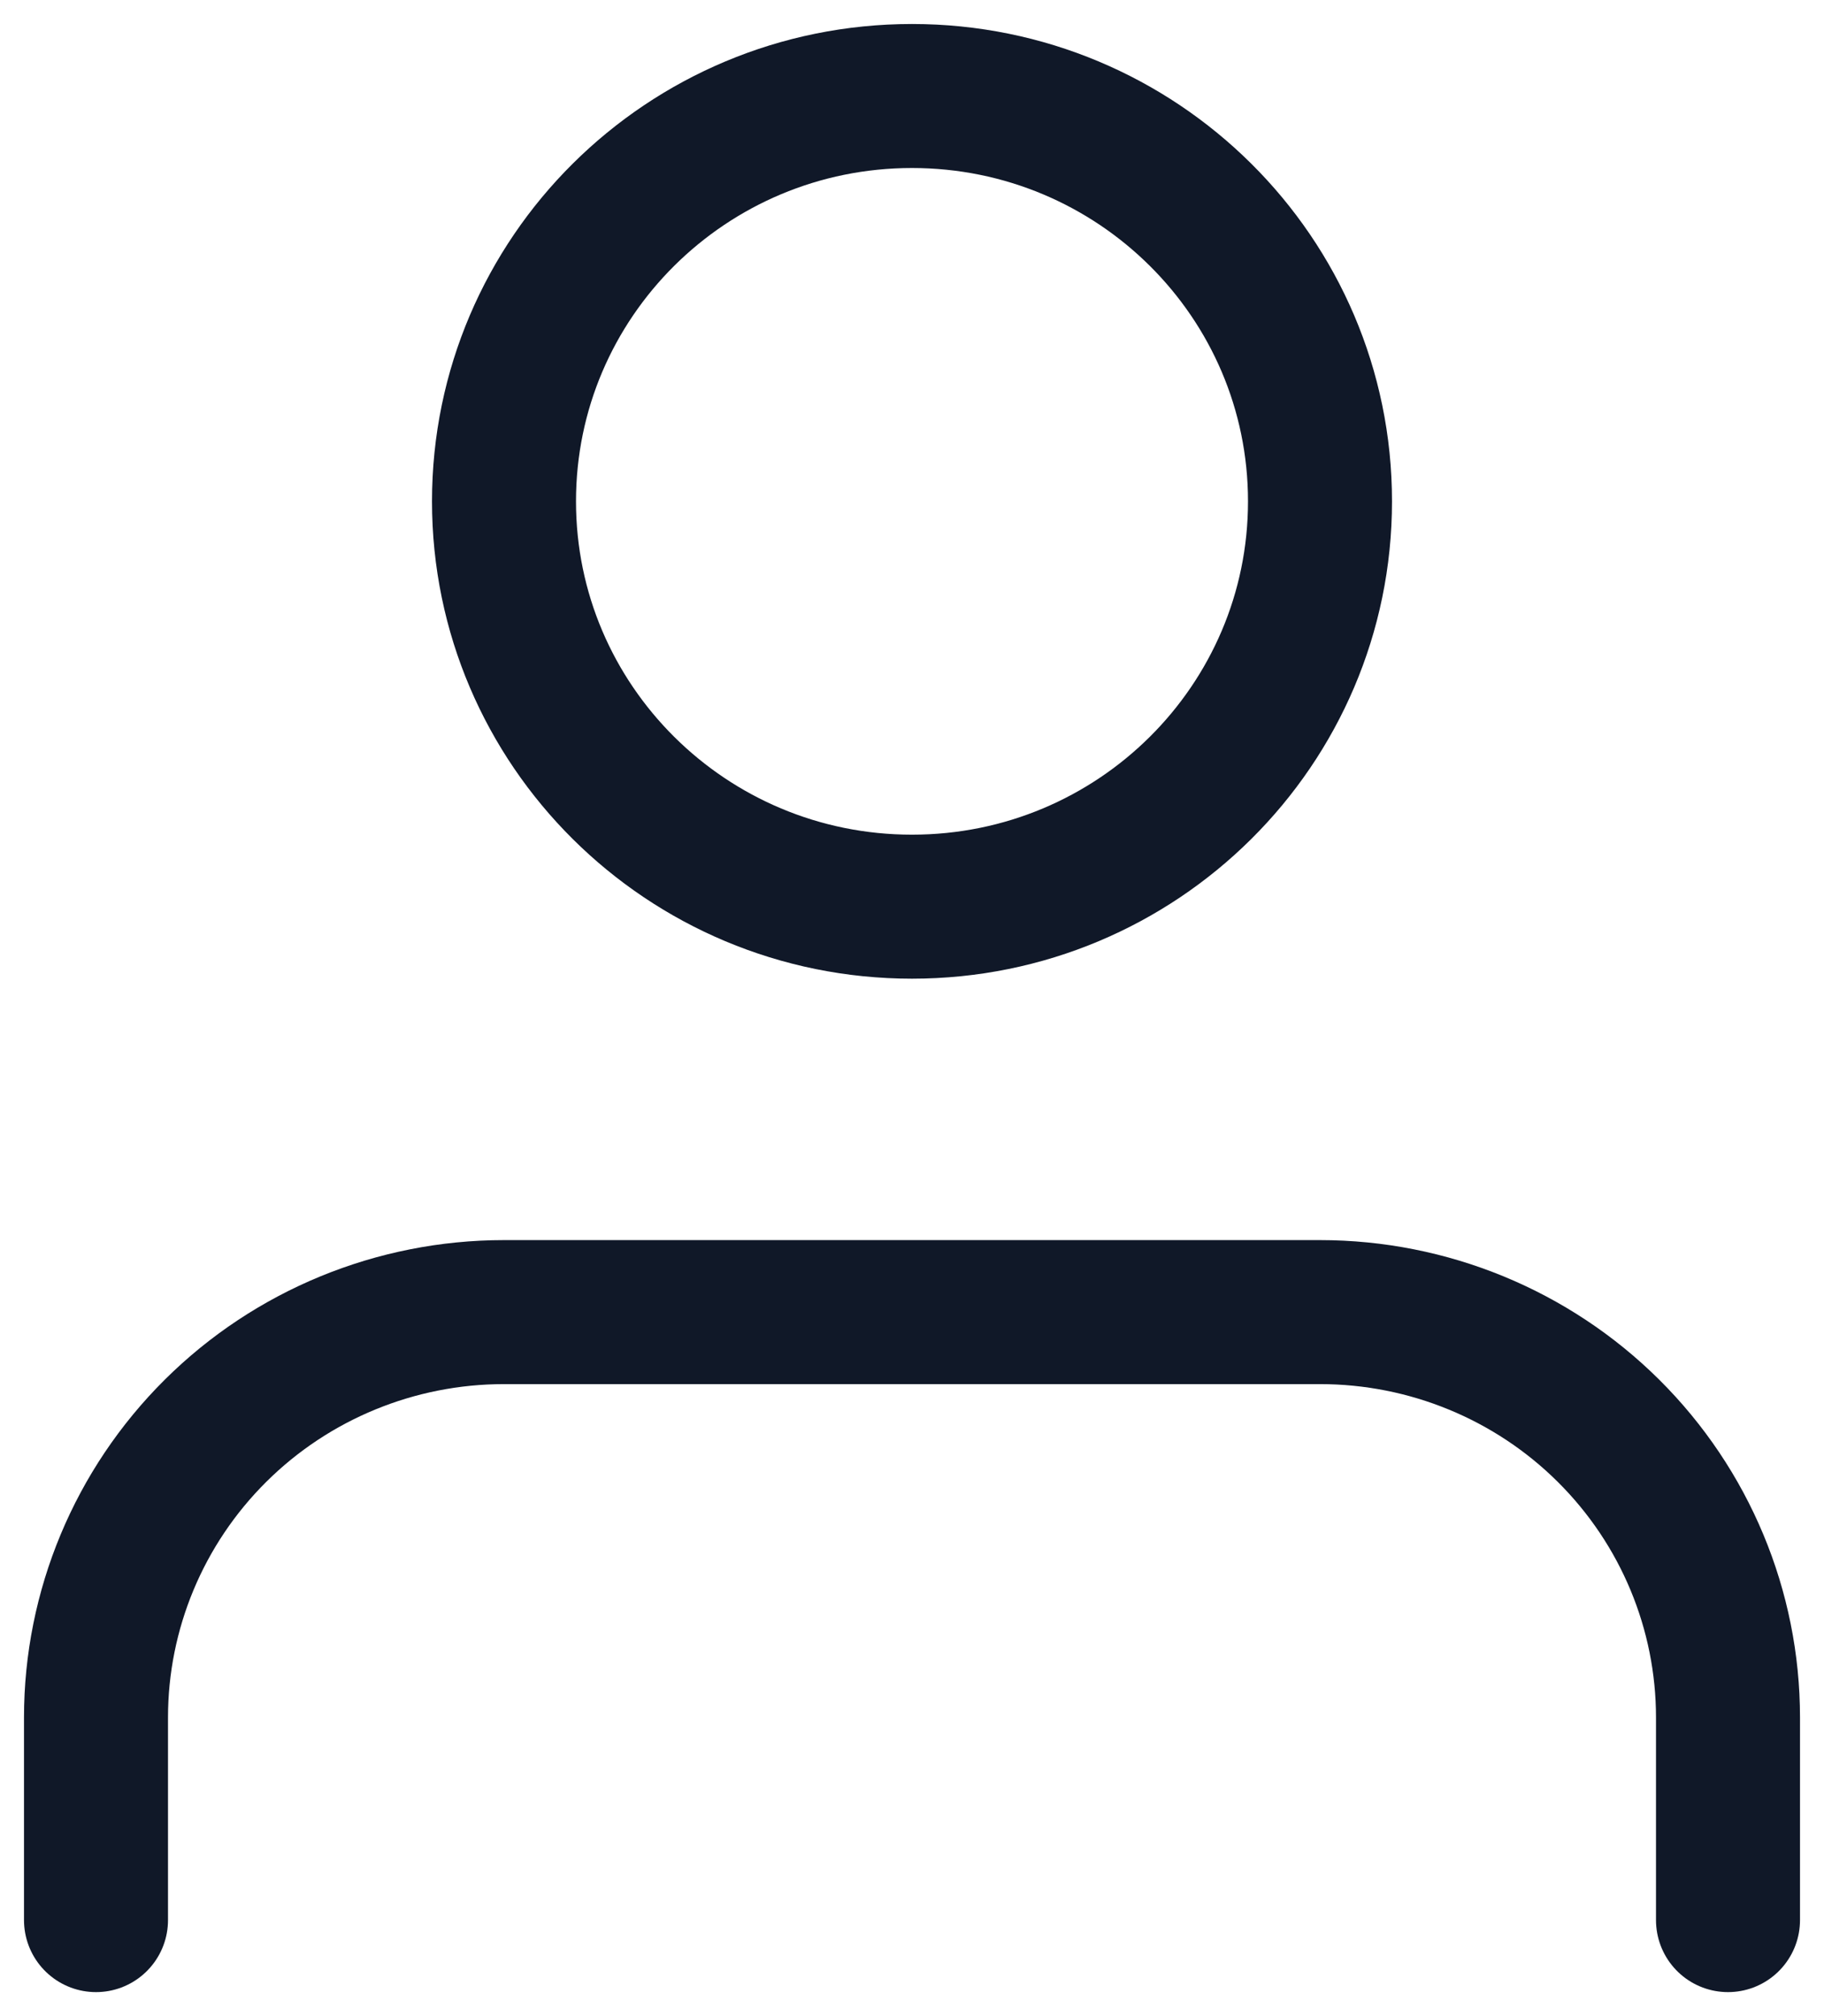 <svg width="19" height="21" viewBox="0 0 19 21" fill="none" xmlns="http://www.w3.org/2000/svg">
<path d="M18 20V17.889C18 16.769 17.552 15.695 16.755 14.903C15.958 14.111 14.877 13.667 13.75 13.667H5.25C4.123 13.667 3.042 14.111 2.245 14.903C1.448 15.695 1 16.769 1 17.889V20M13.75 5.222C13.75 7.554 11.847 9.444 9.5 9.444C7.153 9.444 5.25 7.554 5.25 5.222C5.25 2.89 7.153 1 9.5 1C11.847 1 13.75 2.89 13.75 5.222Z" stroke="#101828" stroke-width="1.5" stroke-linecap="round" stroke-linejoin="round"/>
</svg>
